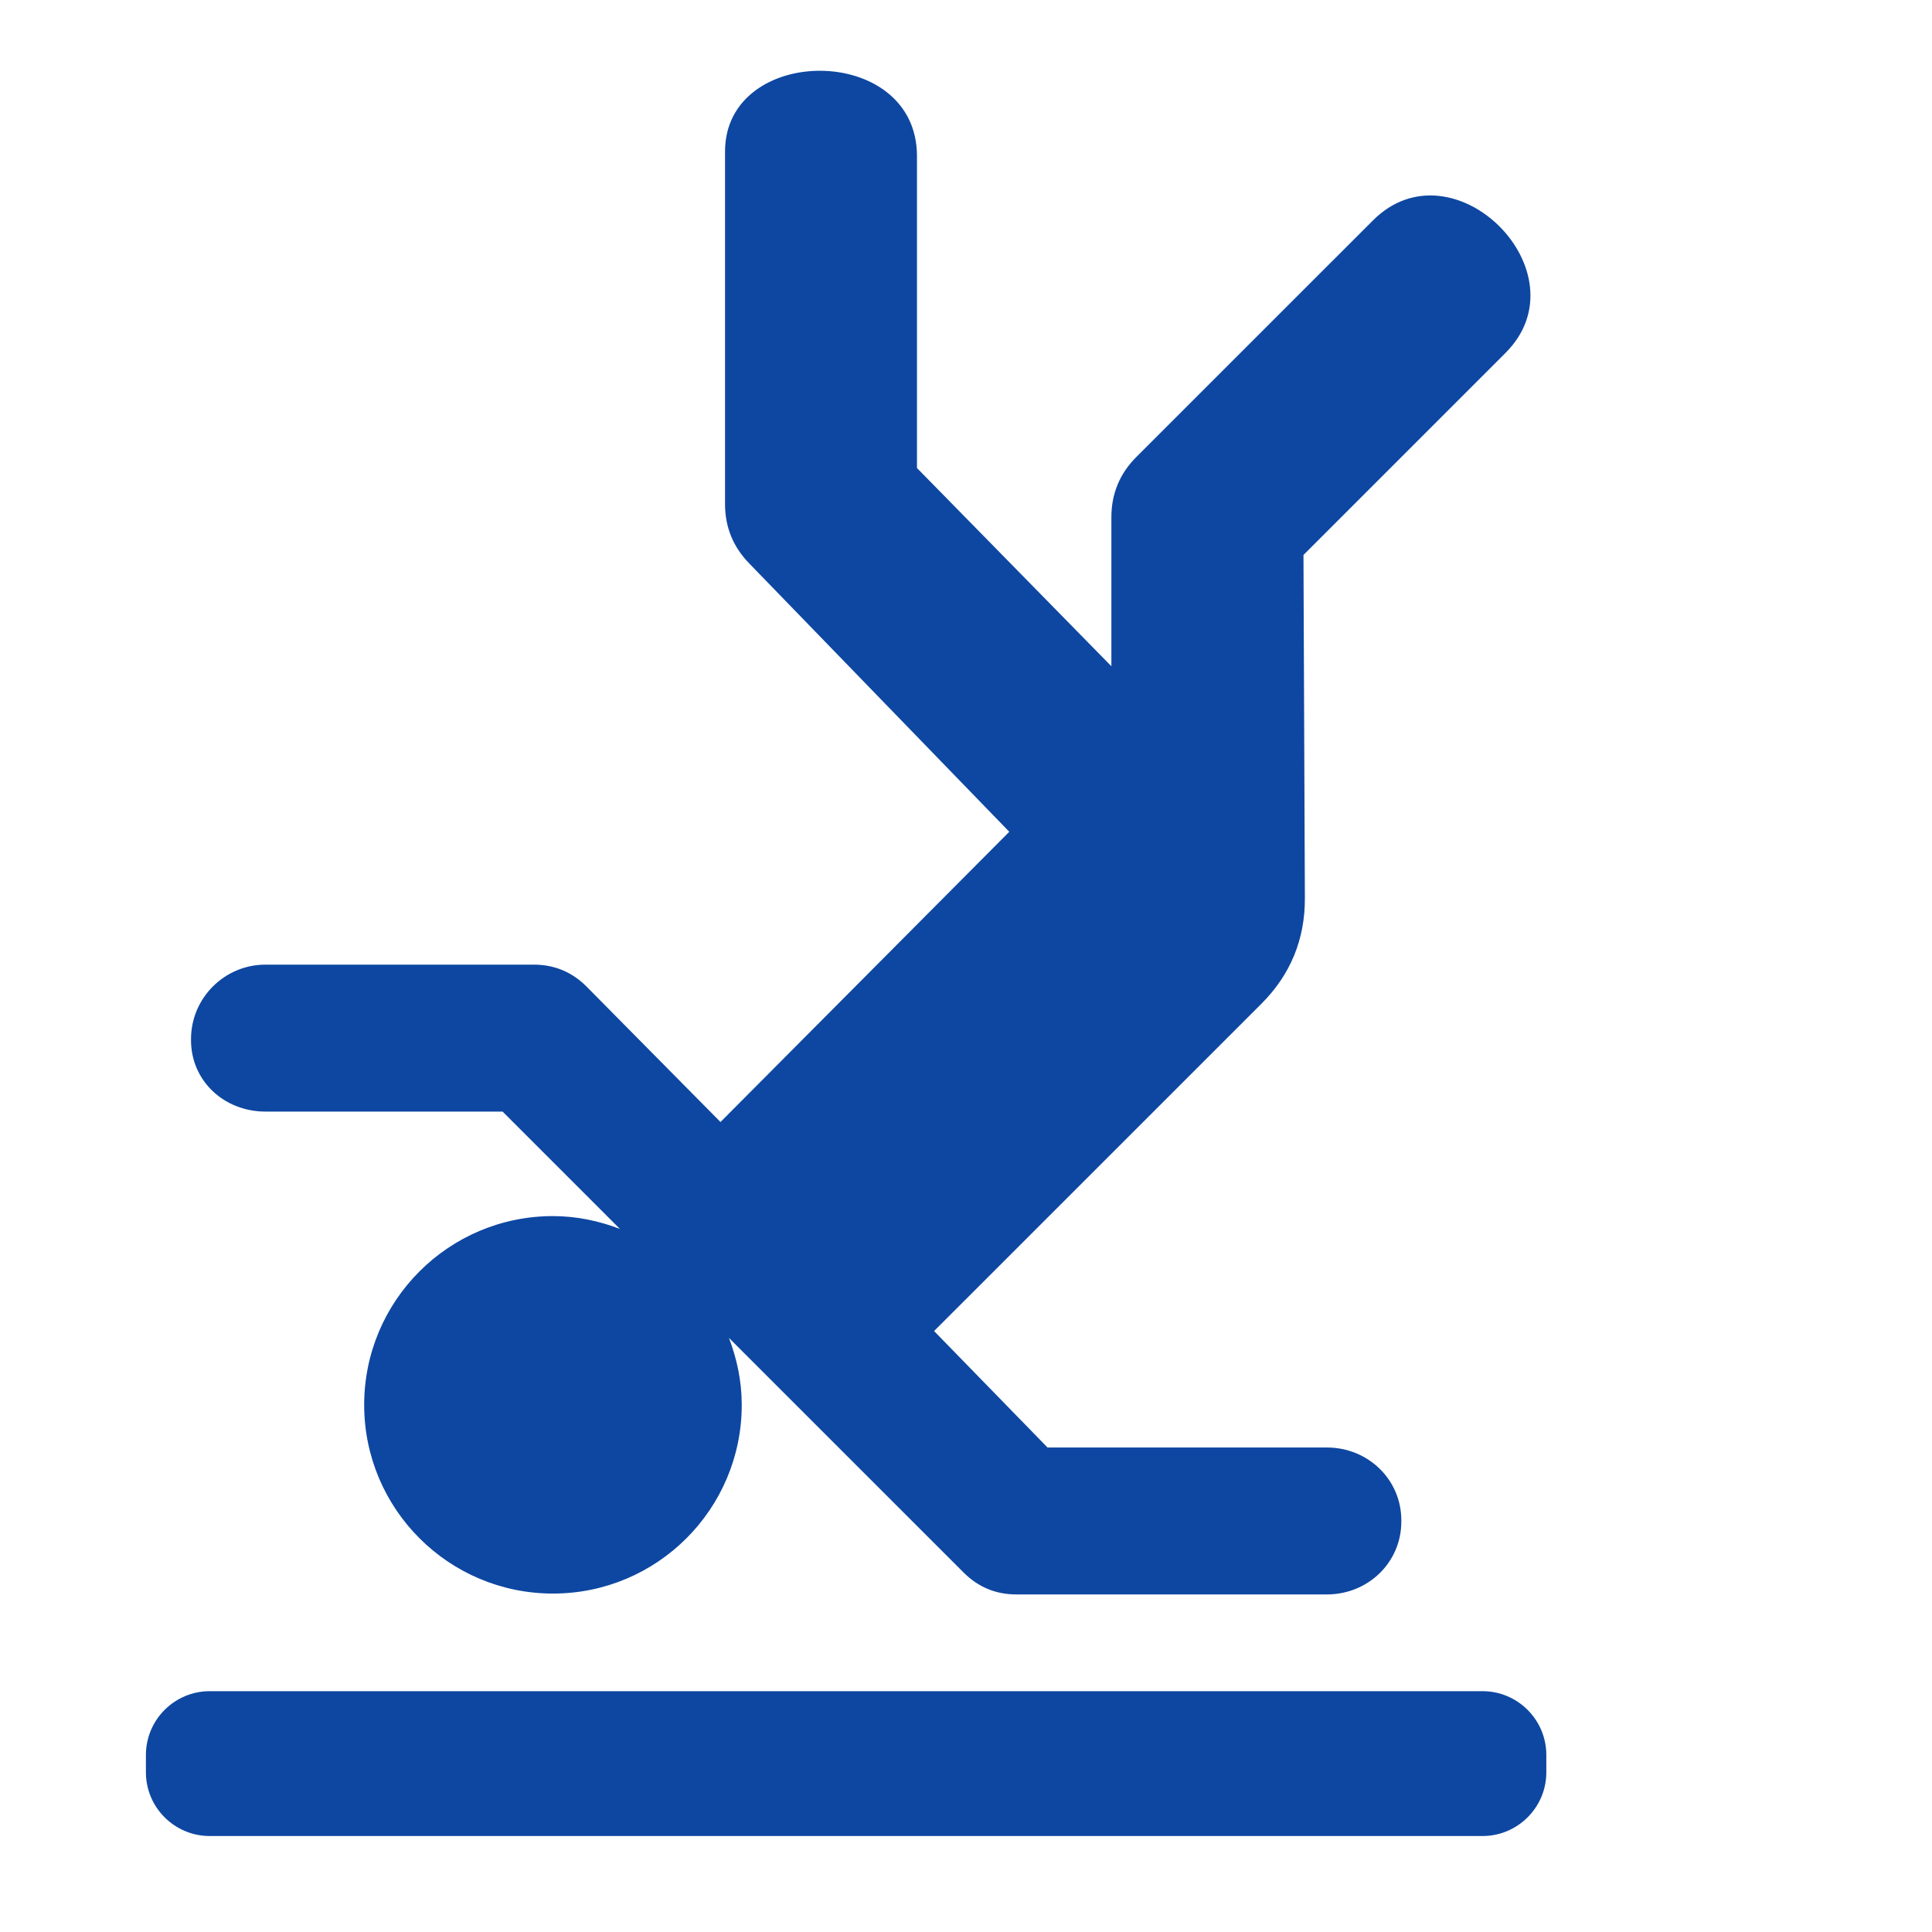 <?xml version="1.0" encoding="iso-8859-1"?>
<!-- Generator: Adobe Illustrator 16.0.2, SVG Export Plug-In . SVG Version: 6.00 Build 0)  -->
<!DOCTYPE svg PUBLIC "-//W3C//DTD SVG 1.1//EN" "http://www.w3.org/Graphics/SVG/1.1/DTD/svg11.dtd">
<svg version="1.1" id="co_x5F_navigation" xmlns="http://www.w3.org/2000/svg" xmlns:xlink="http://www.w3.org/1999/xlink" x="0px"
	 y="0px" viewBox="0 0 40 40" style="enable-background:new 0 0 40 40;" xml:space="preserve">
<path fill="#0D47A1" style="fill-rule:evenodd;clip-rule:evenodd;" d="M30.694,38.013H4.341c-0.727,0-1.32-0.592-1.32-1.319v-0.36
	c0-0.727,0.593-1.32,1.32-1.32h26.354c0.727,0,1.32,0.593,1.32,1.32v0.36C32.015,37.421,31.421,38.013,30.694,38.013z M26.987,11.49
	l0.029,7.104c0.004,0.854-0.299,1.588-0.902,2.19l-6.775,6.774l2.349,2.411h5.785c0.848,0,1.54,0.661,1.54,1.508v0.026
	c0,0.847-0.691,1.508-1.54,1.508h-6.432c-0.424,0-0.789-0.152-1.089-0.452l-4.86-4.859c0.165,0.432,0.265,0.896,0.265,1.386
	c0,2.157-1.75,3.907-3.908,3.907c-2.158,0-3.909-1.75-3.909-3.907s1.75-3.908,3.909-3.908c0.489,0,0.953,0.1,1.385,0.265
	l-2.429-2.429h-4.91c-0.848,0-1.54-0.629-1.54-1.477v-0.025c0-0.848,0.692-1.54,1.54-1.54h5.557c0.424,0,0.789,0.151,1.089,0.451
	l2.776,2.807l5.979-6.009l-5.389-5.561c-0.33-0.341-0.496-0.749-0.496-1.223V3.138c0-2.236,3.974-2.256,3.974,0.094V9.69
	l4.025,4.104v-3.088c0-0.483,0.173-0.901,0.516-1.244l4.901-4.9c1.662-1.661,4.405,1.081,2.744,2.744L26.987,11.49z"/>
</svg>
